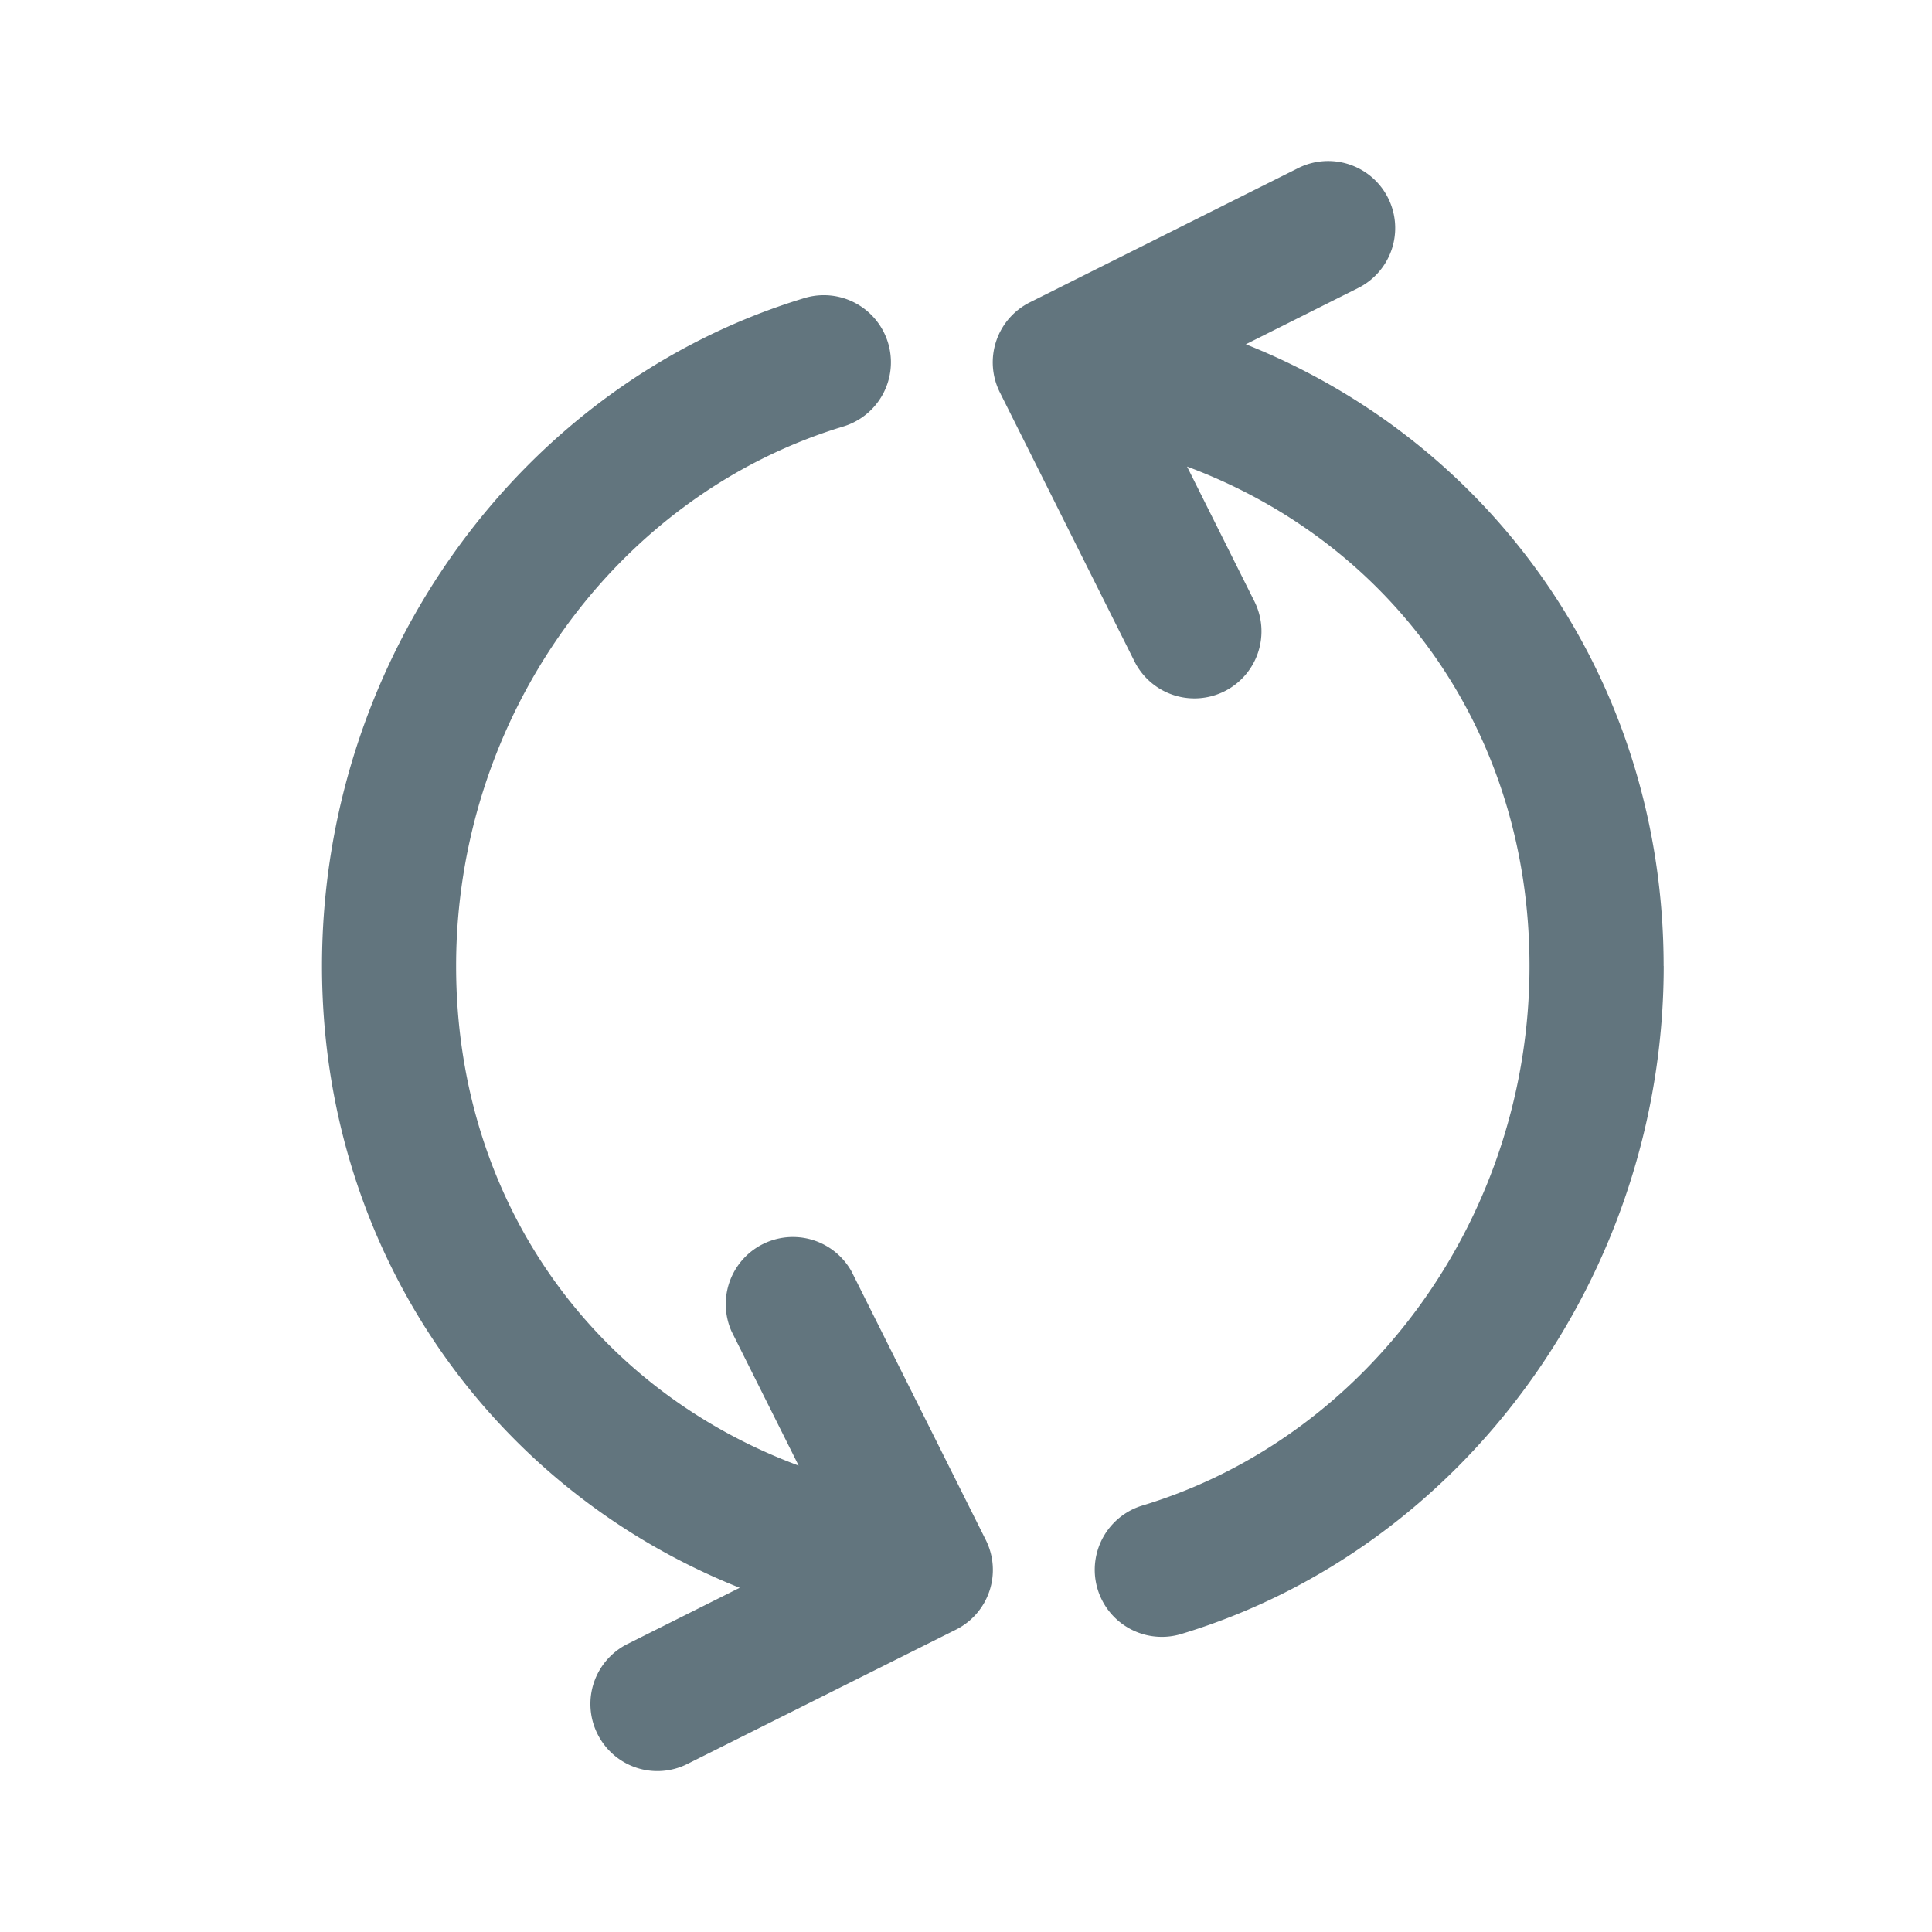 <svg xmlns="http://www.w3.org/2000/svg" fill="none" viewBox="0 0 24 24"><path fill="#62757E" fill-rule="evenodd" d="M20.667 12c0 3.817-2.465 7.23-5.993 8.298a.833.833 0 1 1-.482-1.596C17.022 17.846 19 15.09 19 12c0-2.897-1.692-5.25-4.254-6.204l.832 1.665a.833.833 0 1 1-1.49.745L12.42 4.873a.833.833 0 0 1 .373-1.117l3.334-1.668a.832.832 0 1 1 .744 1.49l-1.395.699c3.103 1.236 5.19 4.21 5.19 7.723m-8.795 8.246L8.54 21.912a.83.83 0 0 1-1.118-.373.833.833 0 0 1 .373-1.117l1.394-.698C6.087 18.488 4 15.516 4 12c0-3.816 2.464-7.228 5.992-8.297a.833.833 0 0 1 .484 1.595c-2.832.858-4.81 3.614-4.81 6.702 0 2.9 1.693 5.254 4.255 6.206l-.833-1.666a.834.834 0 0 1 1.49-.746l1.667 3.334a.83.83 0 0 1-.372 1.117" clip-rule="evenodd"/></svg>
